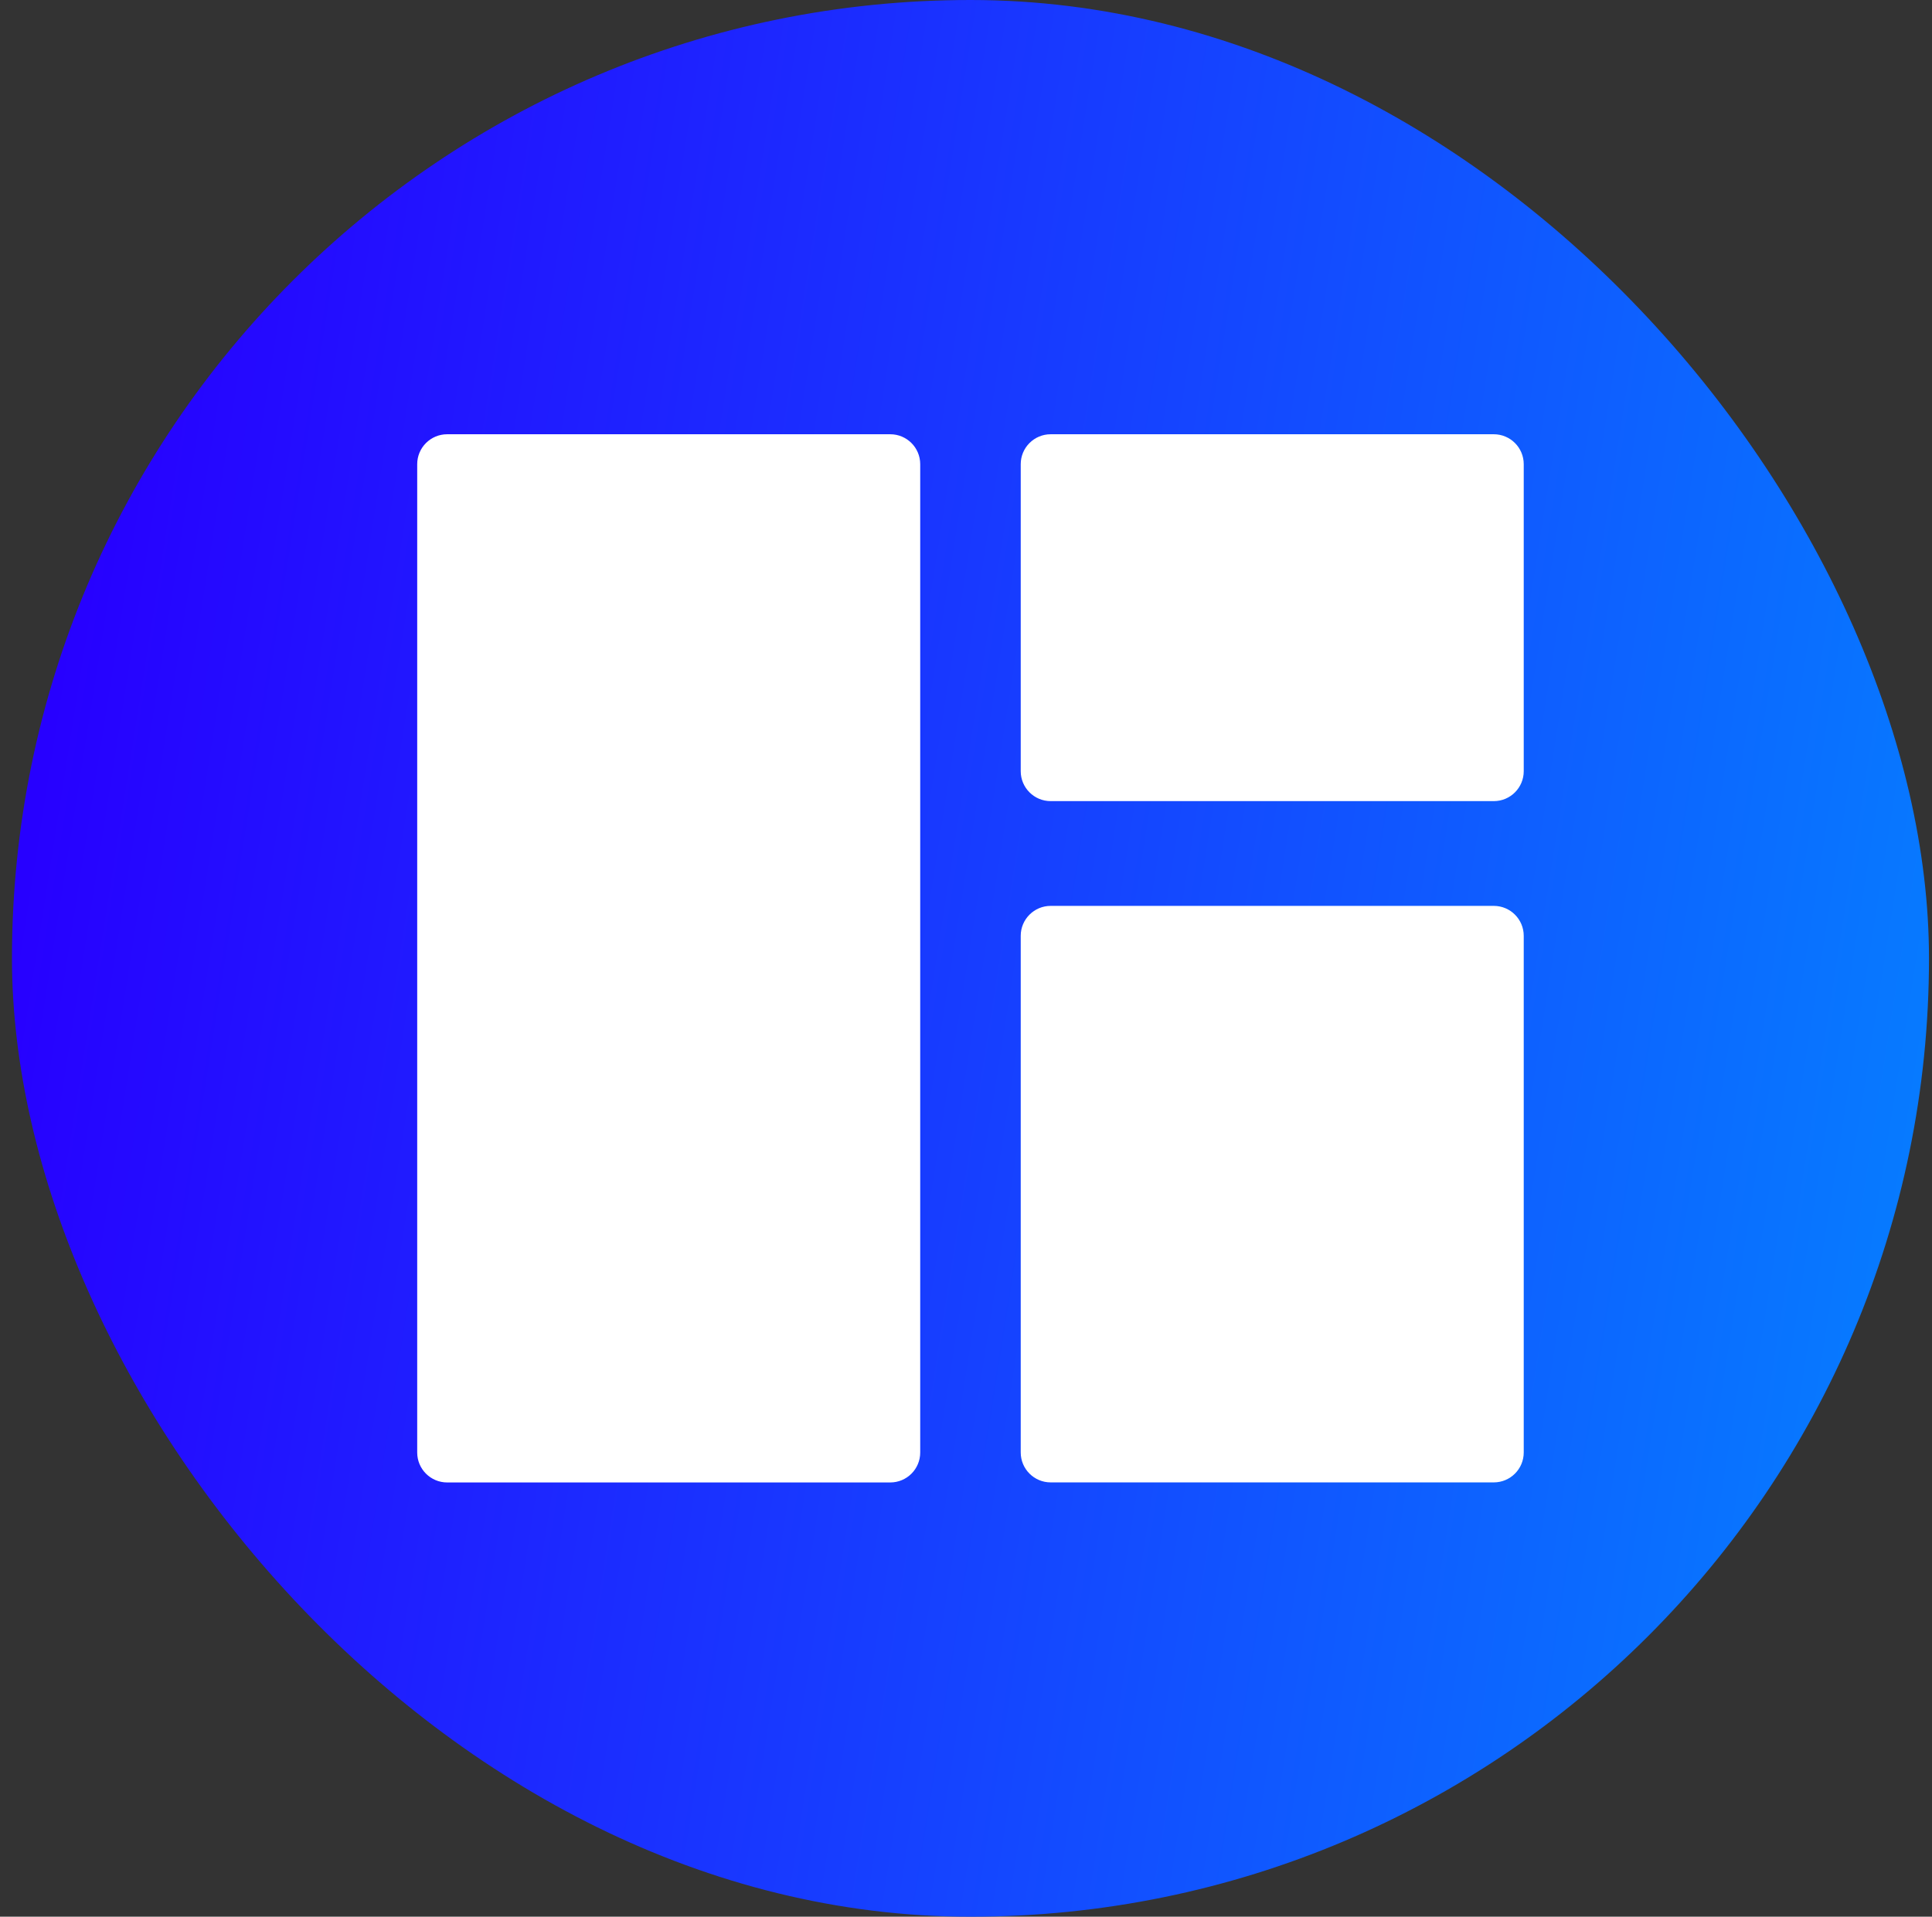 <svg width="129" height="128" viewBox="0 0 129 128" fill="none" xmlns="http://www.w3.org/2000/svg">
<rect x="0" y="0" width="129" height="128" fill="#333333" stroke="none"/>
<rect x="0.799" width="128" height="128" rx="64" fill="url(#paint0_linear_22270_25806)"/>
<path d="M59.443 29C60.548 29 61.443 29.895 61.443 31V97C61.443 98.105 60.548 99 59.443 99H29.857C28.753 99 27.857 98.105 27.857 97V31C27.857 29.895 28.753 29 29.857 29H59.443ZM99.74 60.496C100.845 60.496 101.74 61.392 101.74 62.496V96.996C101.74 98.1 100.845 98.996 99.74 98.996H70.154C69.05 98.996 68.154 98.101 68.154 96.996V62.496C68.154 61.392 69.05 60.496 70.154 60.496H99.74ZM99.74 29C100.845 29 101.74 29.895 101.74 31V51.5C101.74 52.605 100.845 53.5 99.74 53.5H70.154C69.05 53.5 68.154 52.605 68.154 51.5V31C68.154 29.895 69.05 29 70.154 29H99.74Z" fill="white"/>
<defs>
<linearGradient id="paint0_linear_22270_25806" x1="0.799" y1="64" x2="153.197" y2="88" gradientUnits="userSpaceOnUse">
<stop stop-color="#2700FF"/>
<stop offset="1" stop-color="#0094FF"/>
</linearGradient>
</defs>
</svg>
